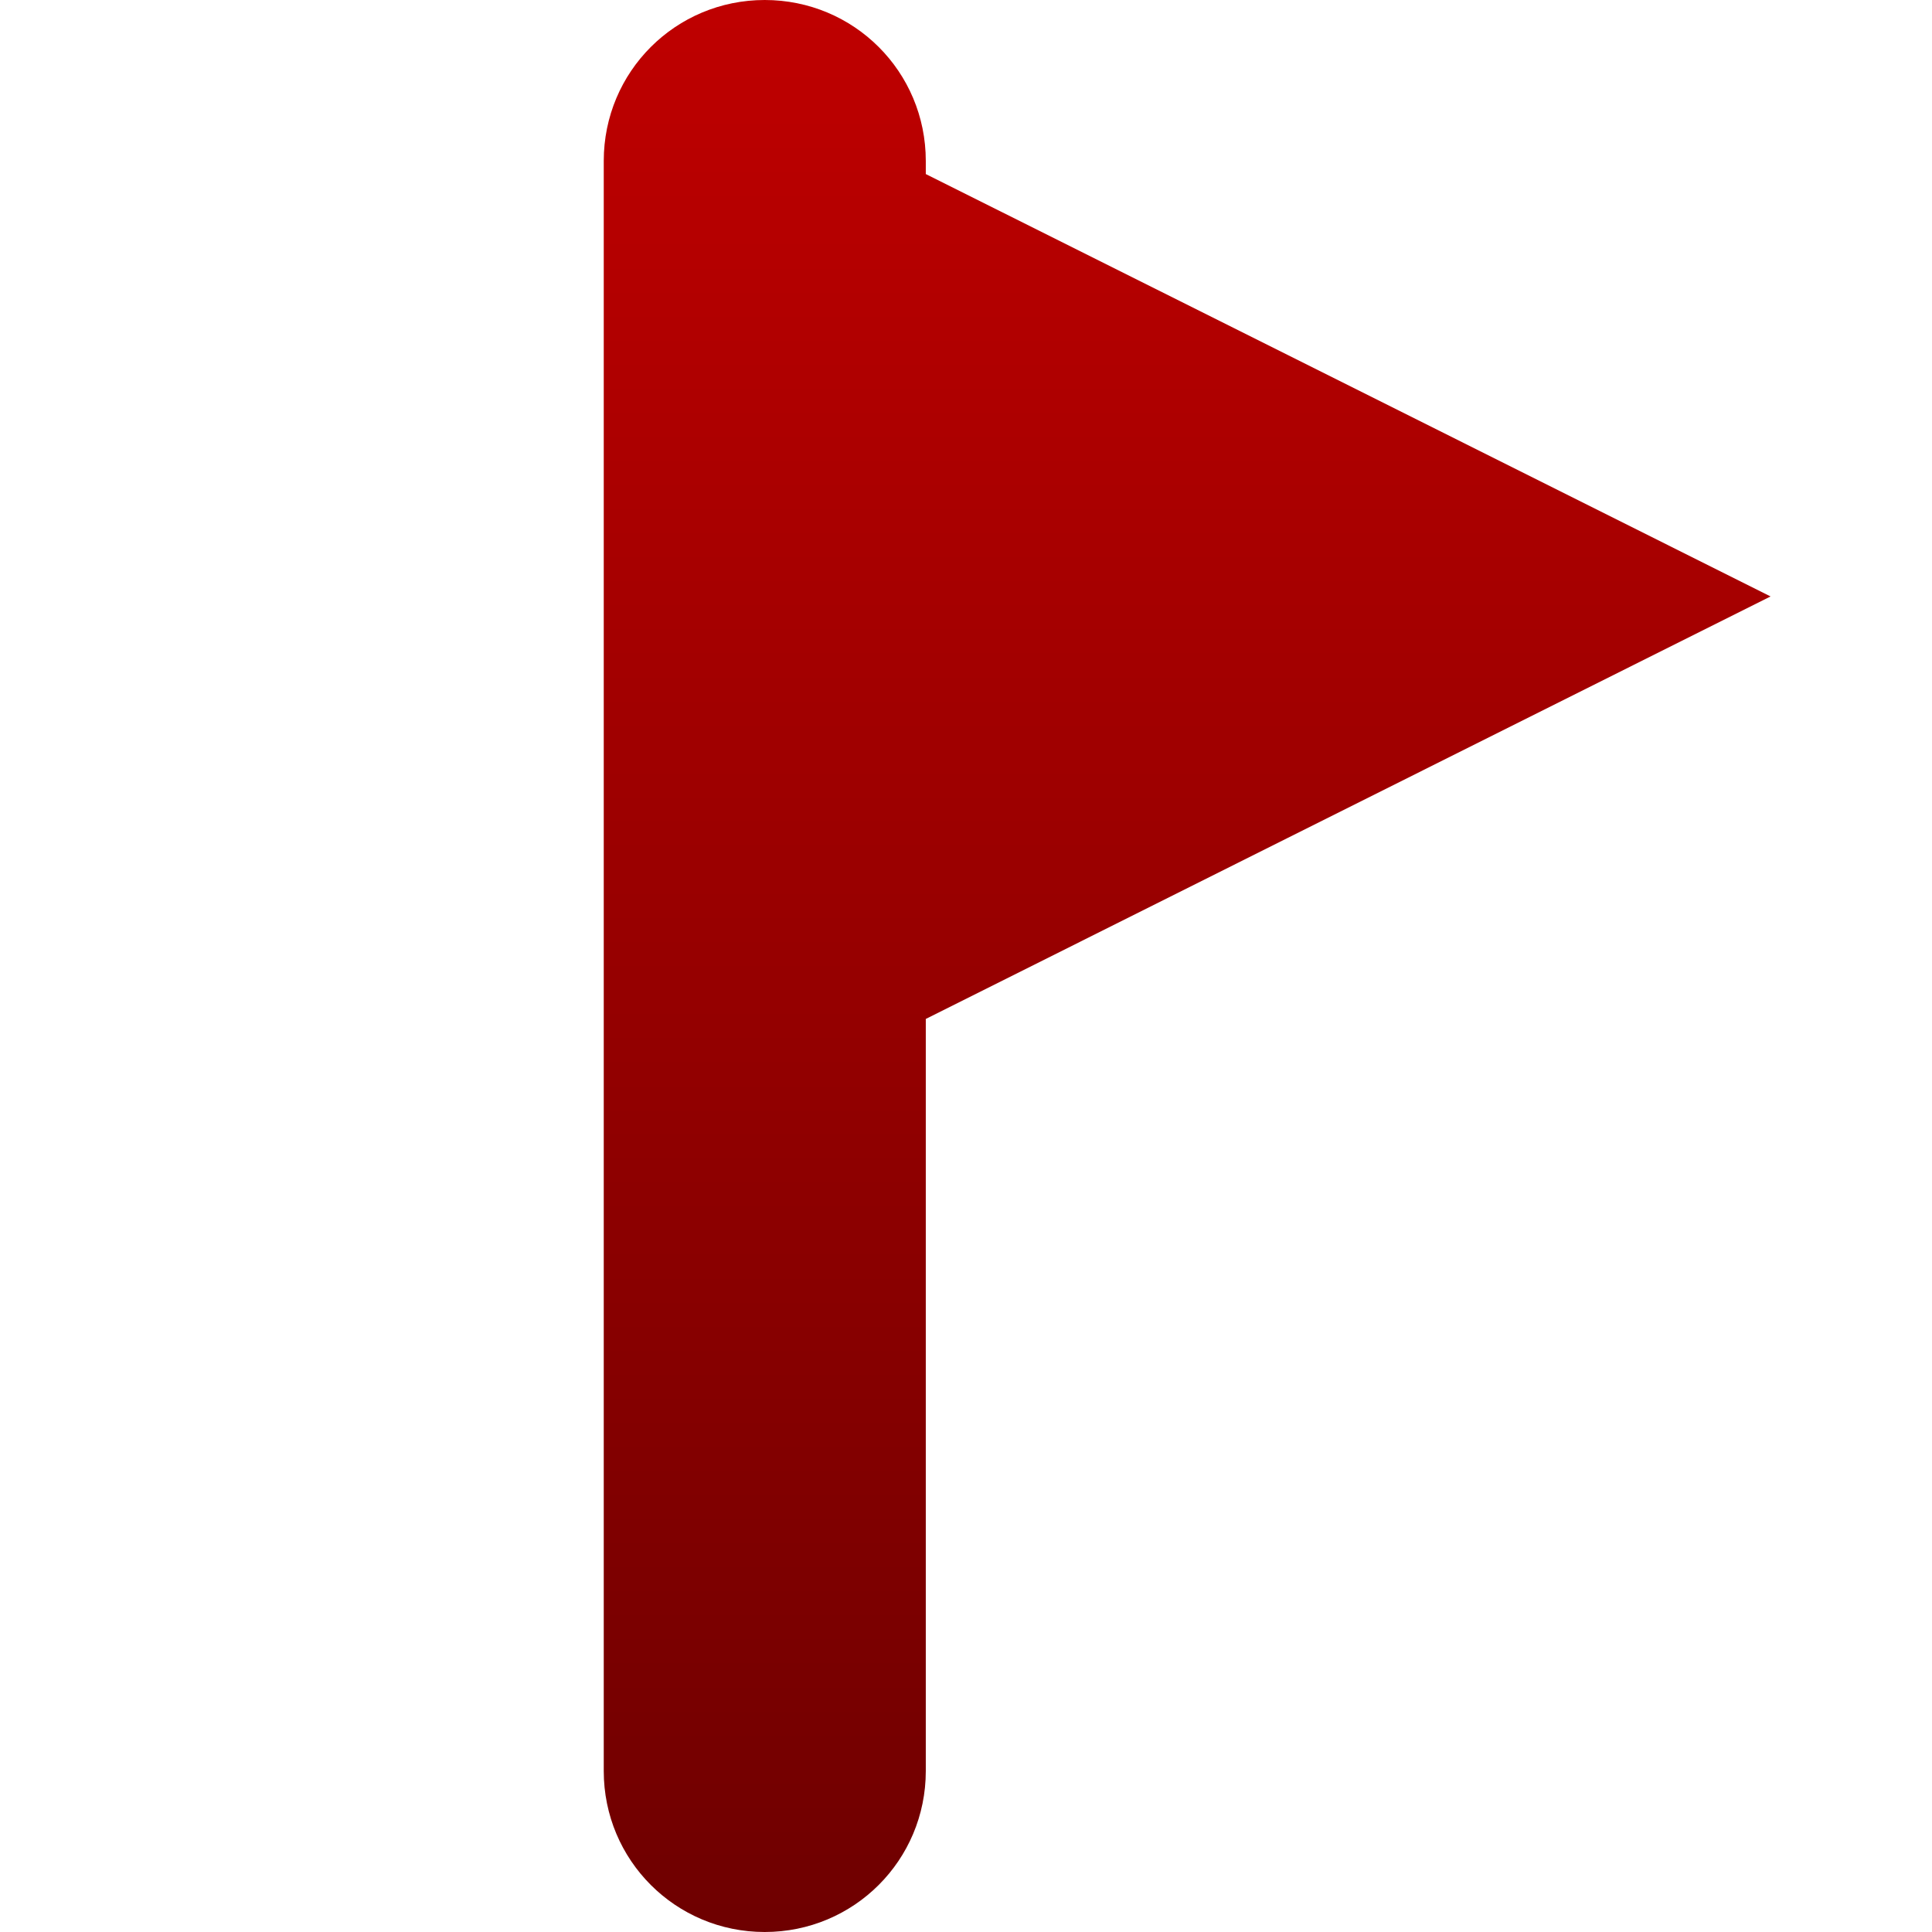 <svg xmlns="http://www.w3.org/2000/svg" xmlns:xlink="http://www.w3.org/1999/xlink" width="64" height="64" viewBox="0 0 64 64" version="1.1"><defs><linearGradient id="linear0" gradientUnits="userSpaceOnUse" x1="0" y1="0" x2="0" y2="1" gradientTransform="matrix(38.652,0,0,64,20,0)"><stop offset="0" style="stop-color:#bf0000;stop-opacity:1;"/><stop offset="1" style="stop-color:#6e0000;stop-opacity:1;"/></linearGradient></defs><g id="surface1"><path style=" stroke:none;fill-rule:nonzero;fill:url(#linear0);" d="M 25.332 0 C 22.379 0 20 2.375 20 5.332 L 20 58.668 C 20 61.621 22.379 64 25.332 64 C 28.289 64 30.668 61.621 30.668 58.668 L 30.668 33.754 L 42.656 27.758 L 58.652 19.758 L 42.656 11.758 L 30.668 5.766 L 30.668 5.332 C 30.668 2.375 28.289 0 25.332 0 Z M 25.332 0 "/></g></svg>
